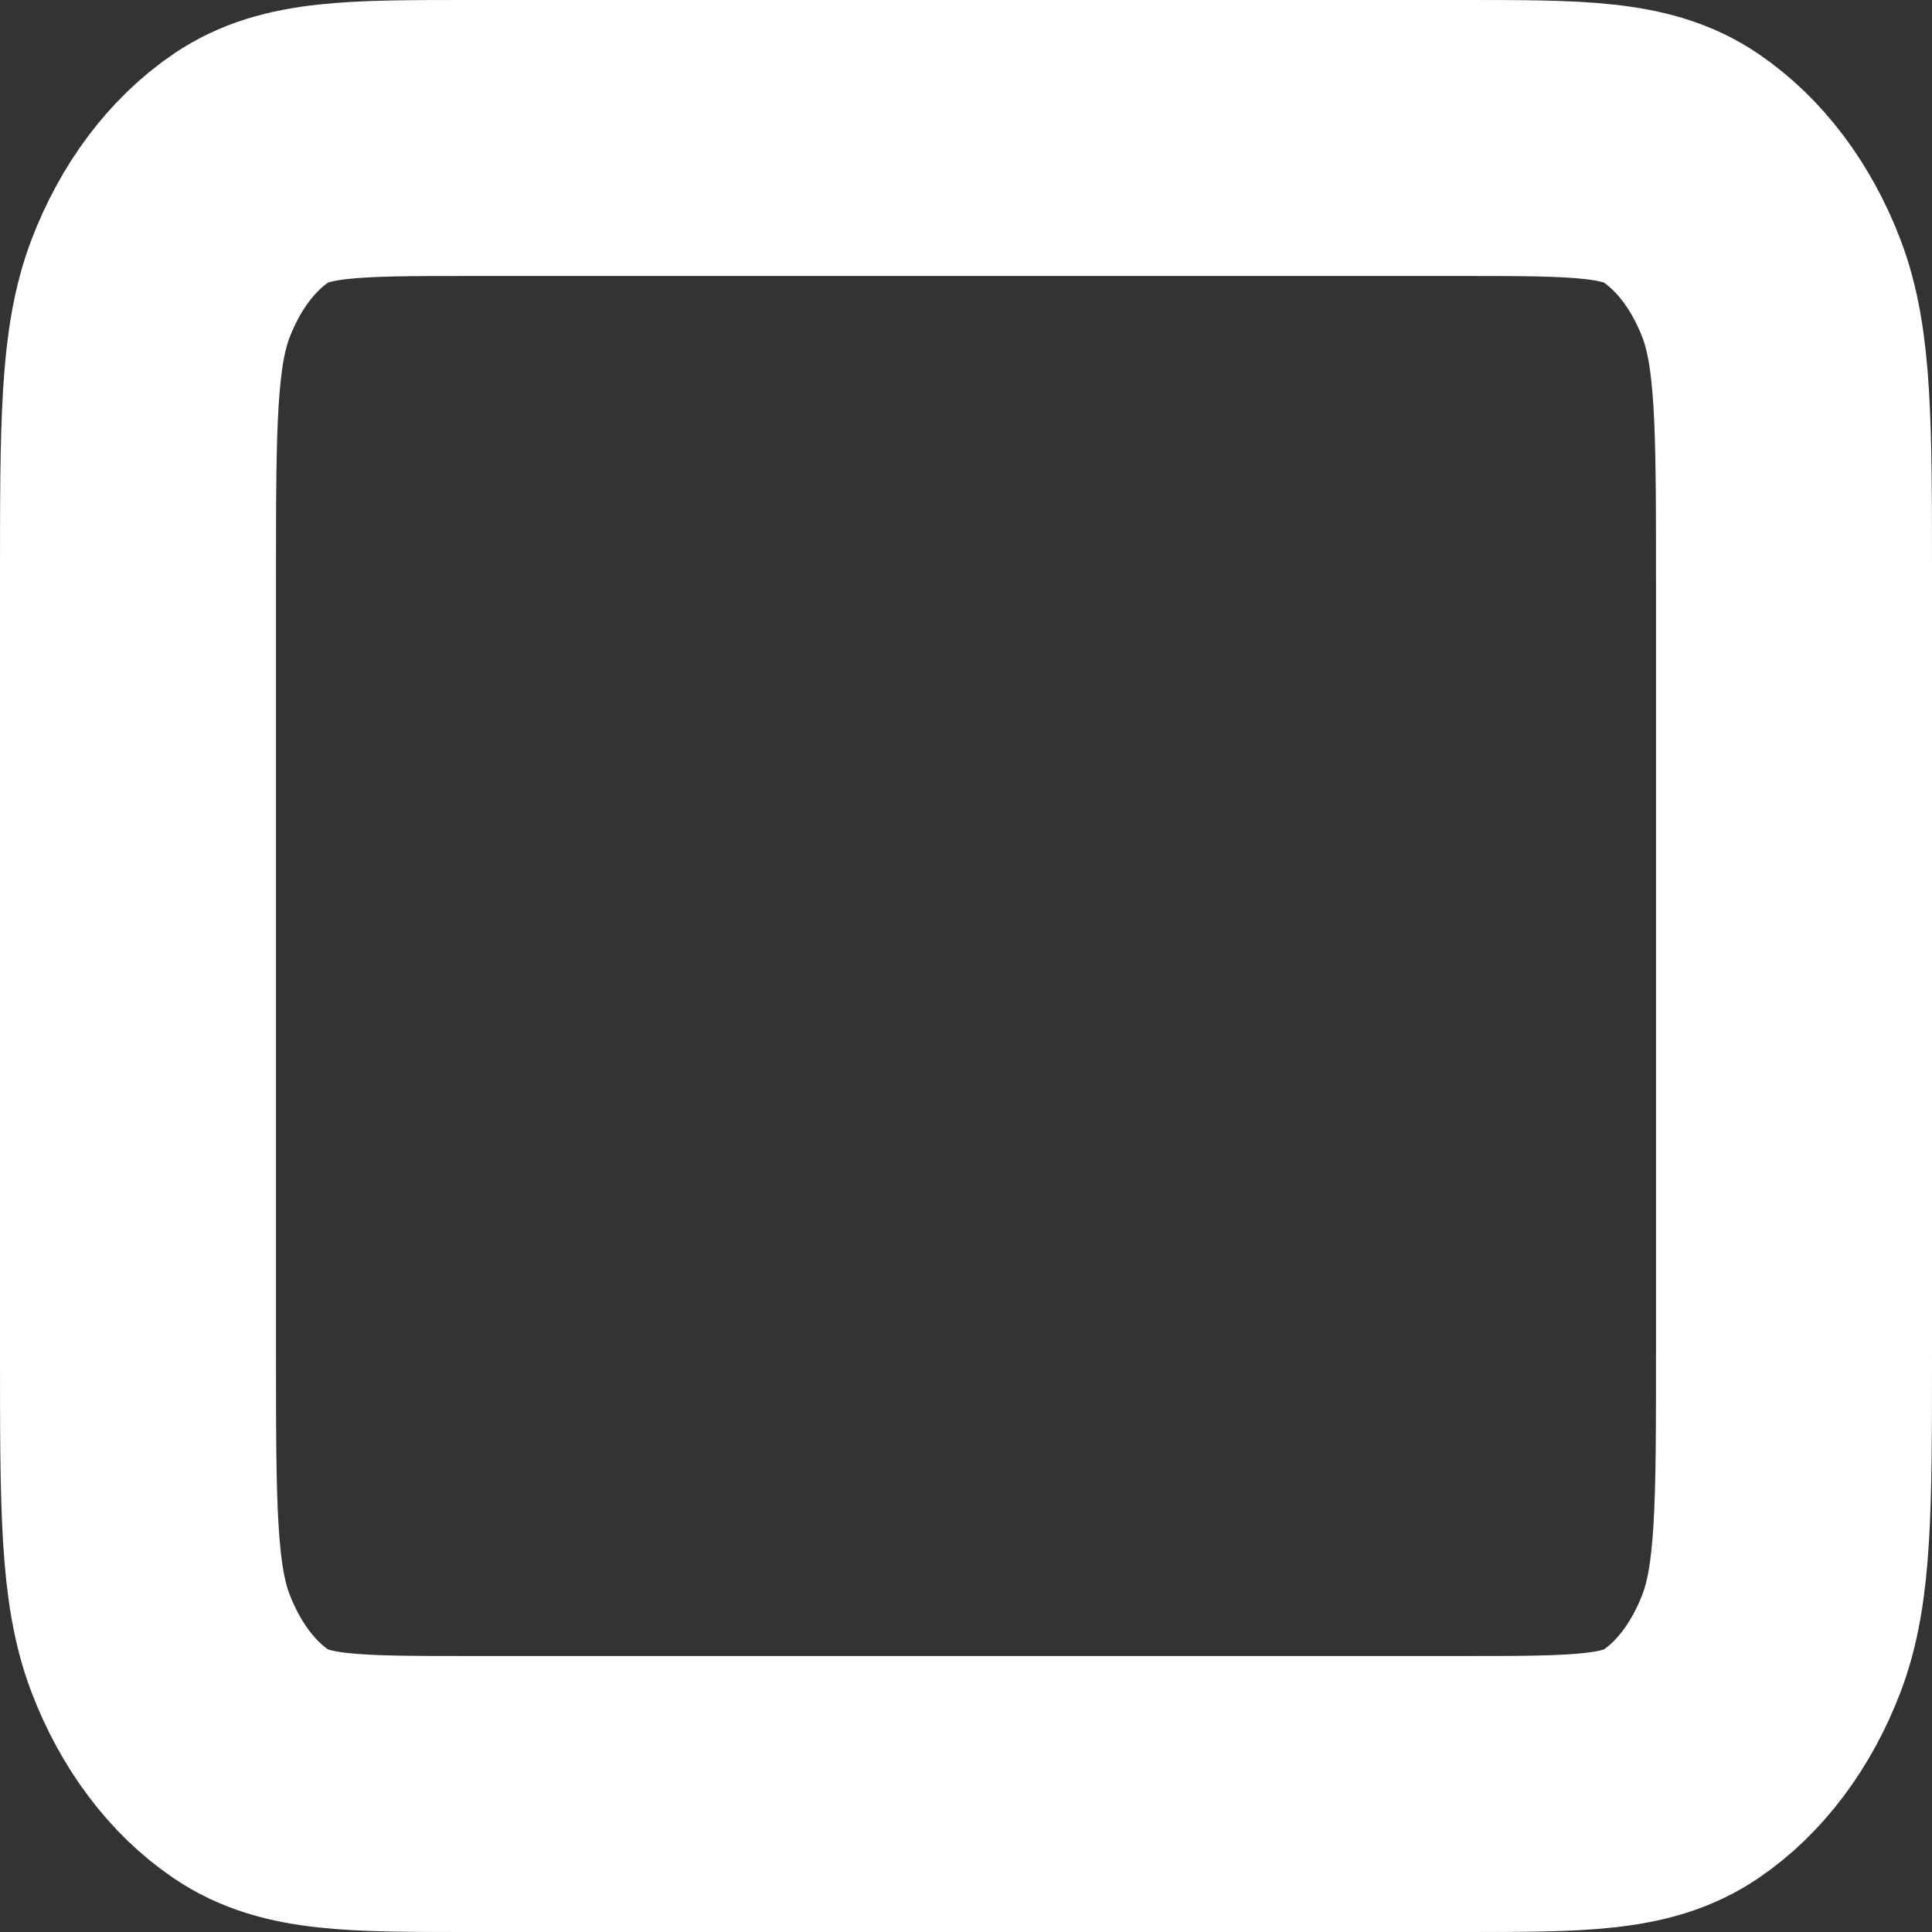 <svg width="14" height="14" viewBox="0 0 14 14" fill="none" xmlns="http://www.w3.org/2000/svg">
<rect x="0" y="0" width="14" height="14" fill="#333333" stroke="none"/>
<path d="M1 4.2V9.8C1 10.92 1 11.48 1.163 11.907C1.307 12.284 1.537 12.591 1.819 12.782C2.139 13 2.559 13 3.398 13H10.602C11.441 13 11.86 13 12.181 12.782C12.463 12.591 12.693 12.284 12.837 11.907C13 11.48 13 10.921 13 9.803V4.197C13 3.079 13 2.519 12.837 2.092C12.693 1.715 12.463 1.41 12.181 1.218C11.86 1 11.44 1 10.6 1H3.4C2.56 1 2.14 1 1.819 1.218C1.537 1.41 1.307 1.715 1.163 2.092C1 2.52 1 3.08 1 4.2Z" stroke="white" stroke-width="2" stroke-linecap="round" stroke-linejoin="round"/>
</svg>
